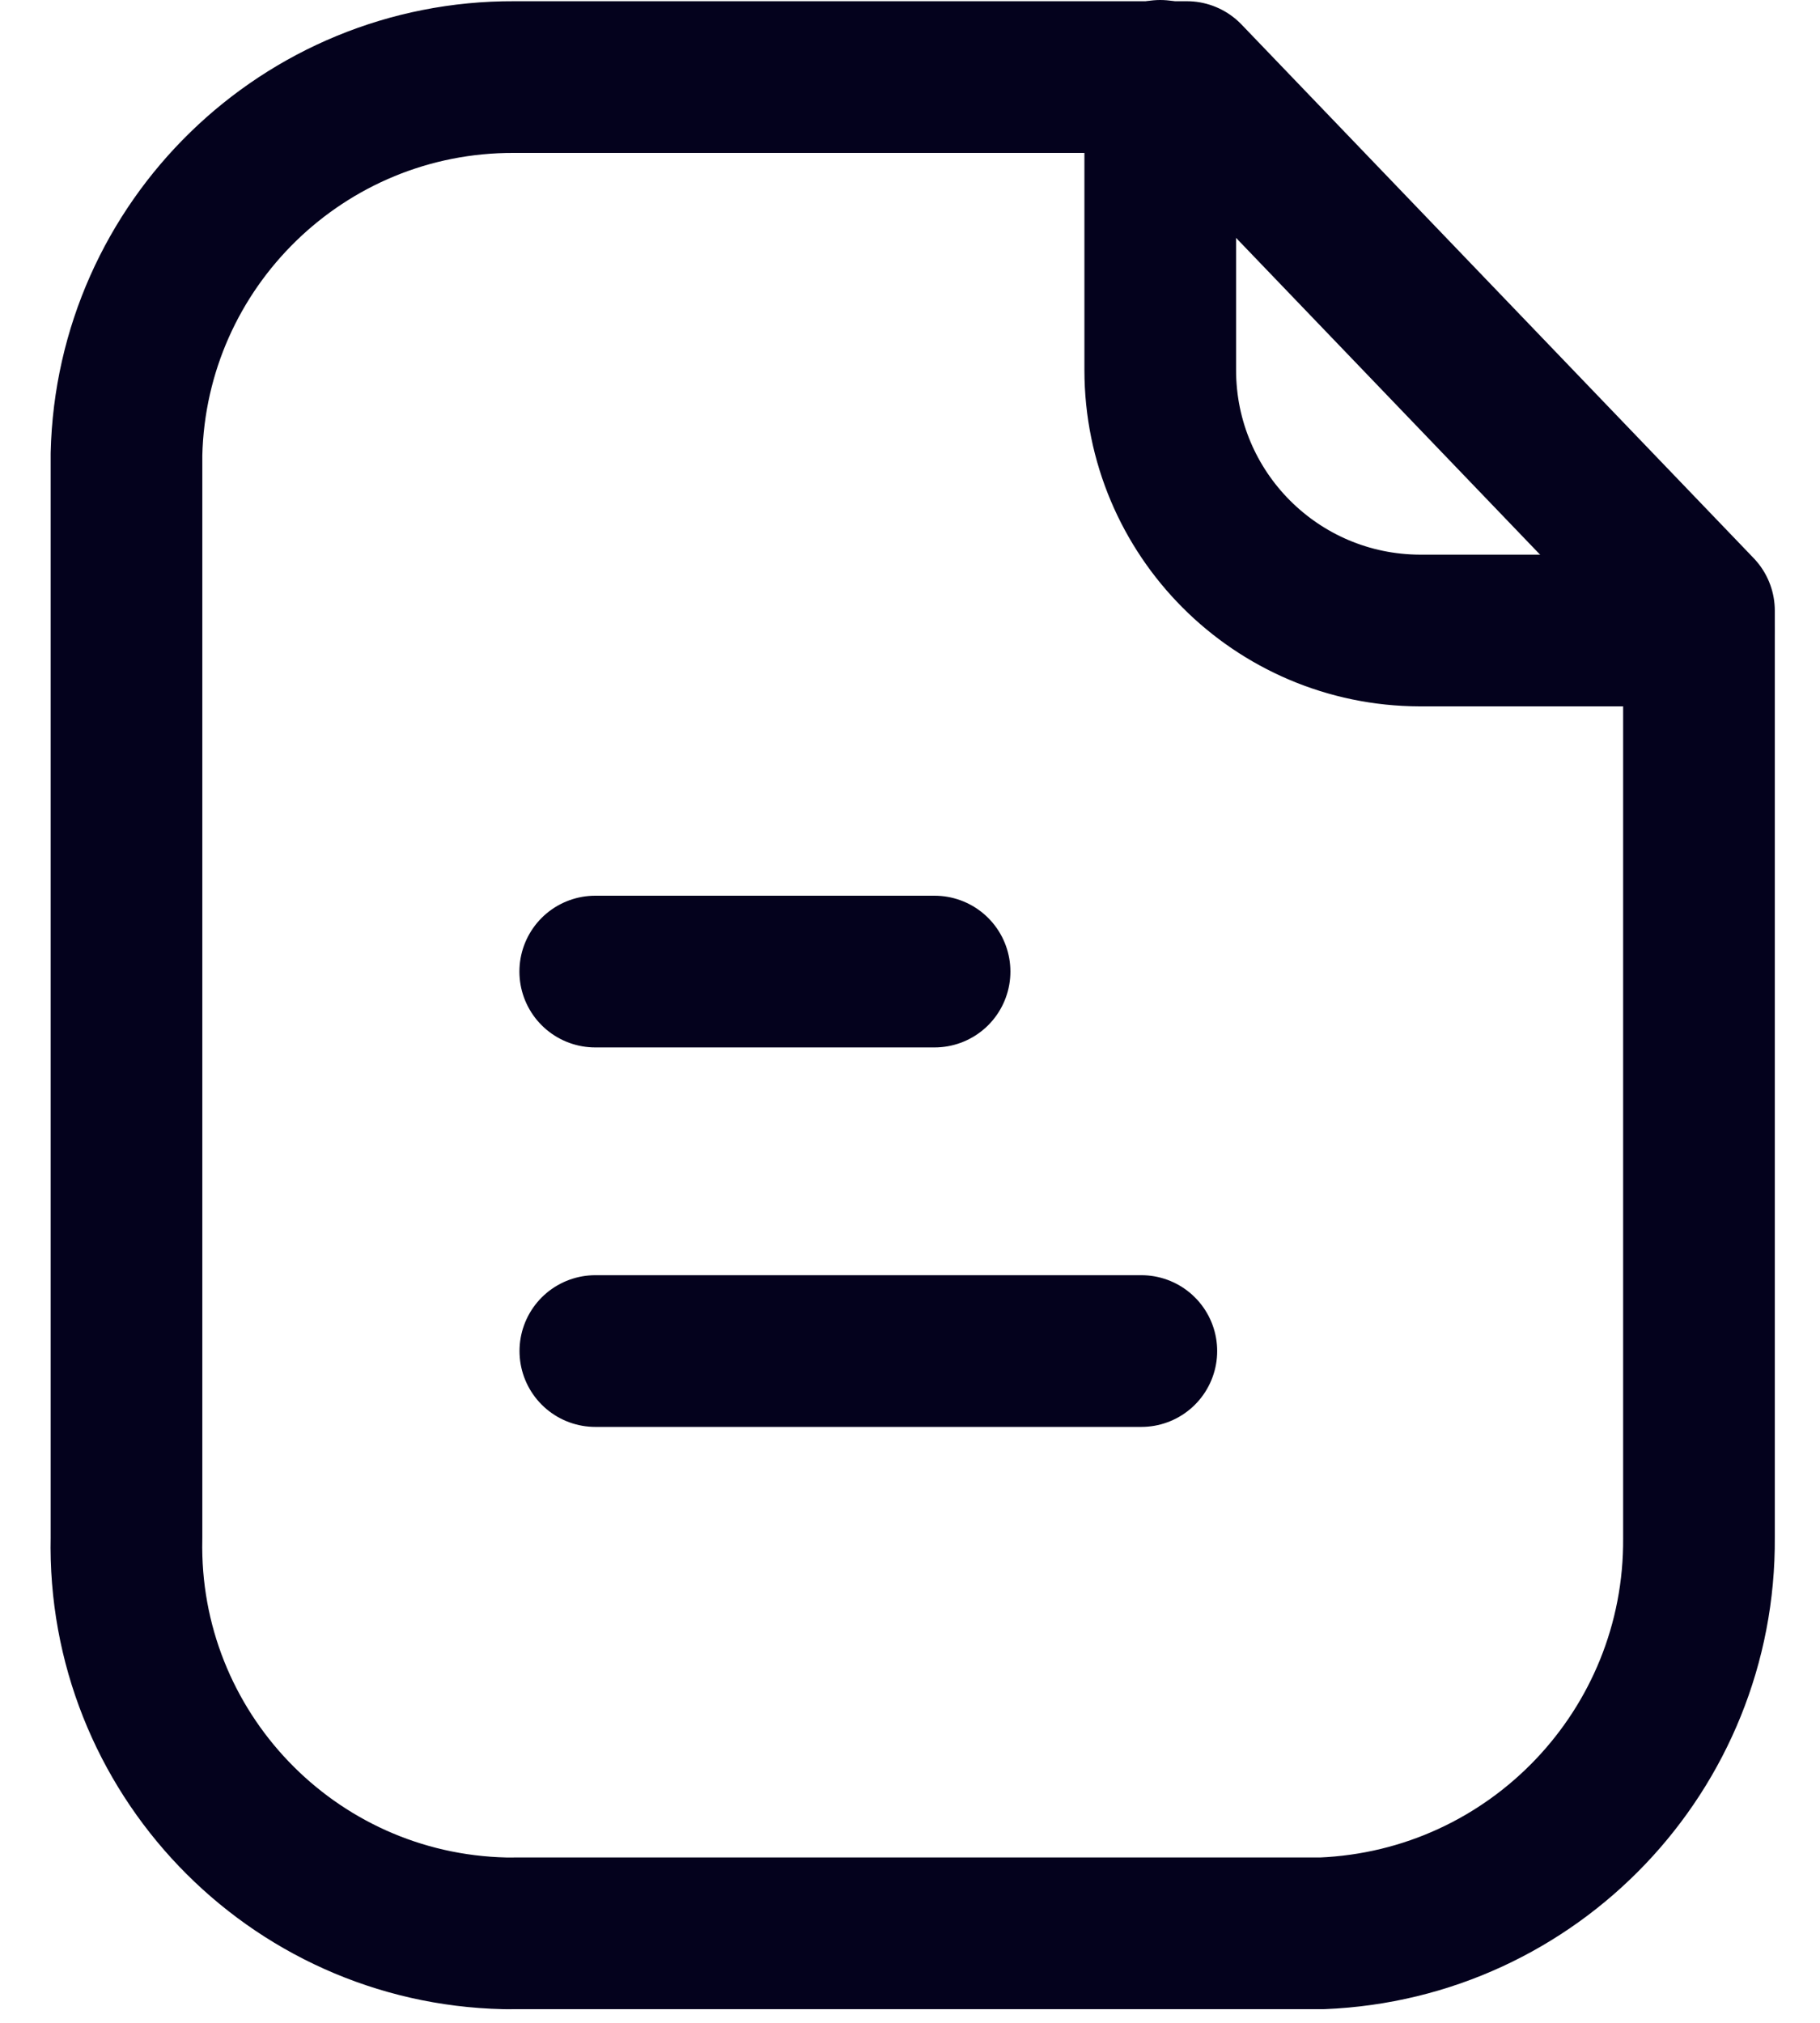 <svg width="18" height="20" viewBox="0 0 18 20" fill="none" xmlns="http://www.w3.org/2000/svg">
<path fill-rule="evenodd" clip-rule="evenodd" d="M11.738 0.762H5.085C3.005 0.754 1.3 2.412 1.251 4.491V15.204C1.205 17.317 2.88 19.068 4.993 19.115C5.024 19.115 5.054 19.116 5.085 19.115H13.074C15.168 19.03 16.818 17.3 16.803 15.204V6.038L11.738 0.762Z" stroke="#04021D" stroke-width="1.5" stroke-linecap="round" stroke-linejoin="round"/>
<path d="M11.475 0.75V3.659C11.475 5.079 12.623 6.23 14.043 6.234H16.798" stroke="#04021D" stroke-width="1.5" stroke-linecap="round" stroke-linejoin="round"/>
<path d="M11.288 13.358H5.888" stroke="#04021D" stroke-width="1.5" stroke-linecap="round" stroke-linejoin="round"/>
<path d="M9.243 9.606H5.887" stroke="#04021D" stroke-width="1.5" stroke-linecap="round" stroke-linejoin="round"/>
</svg>
